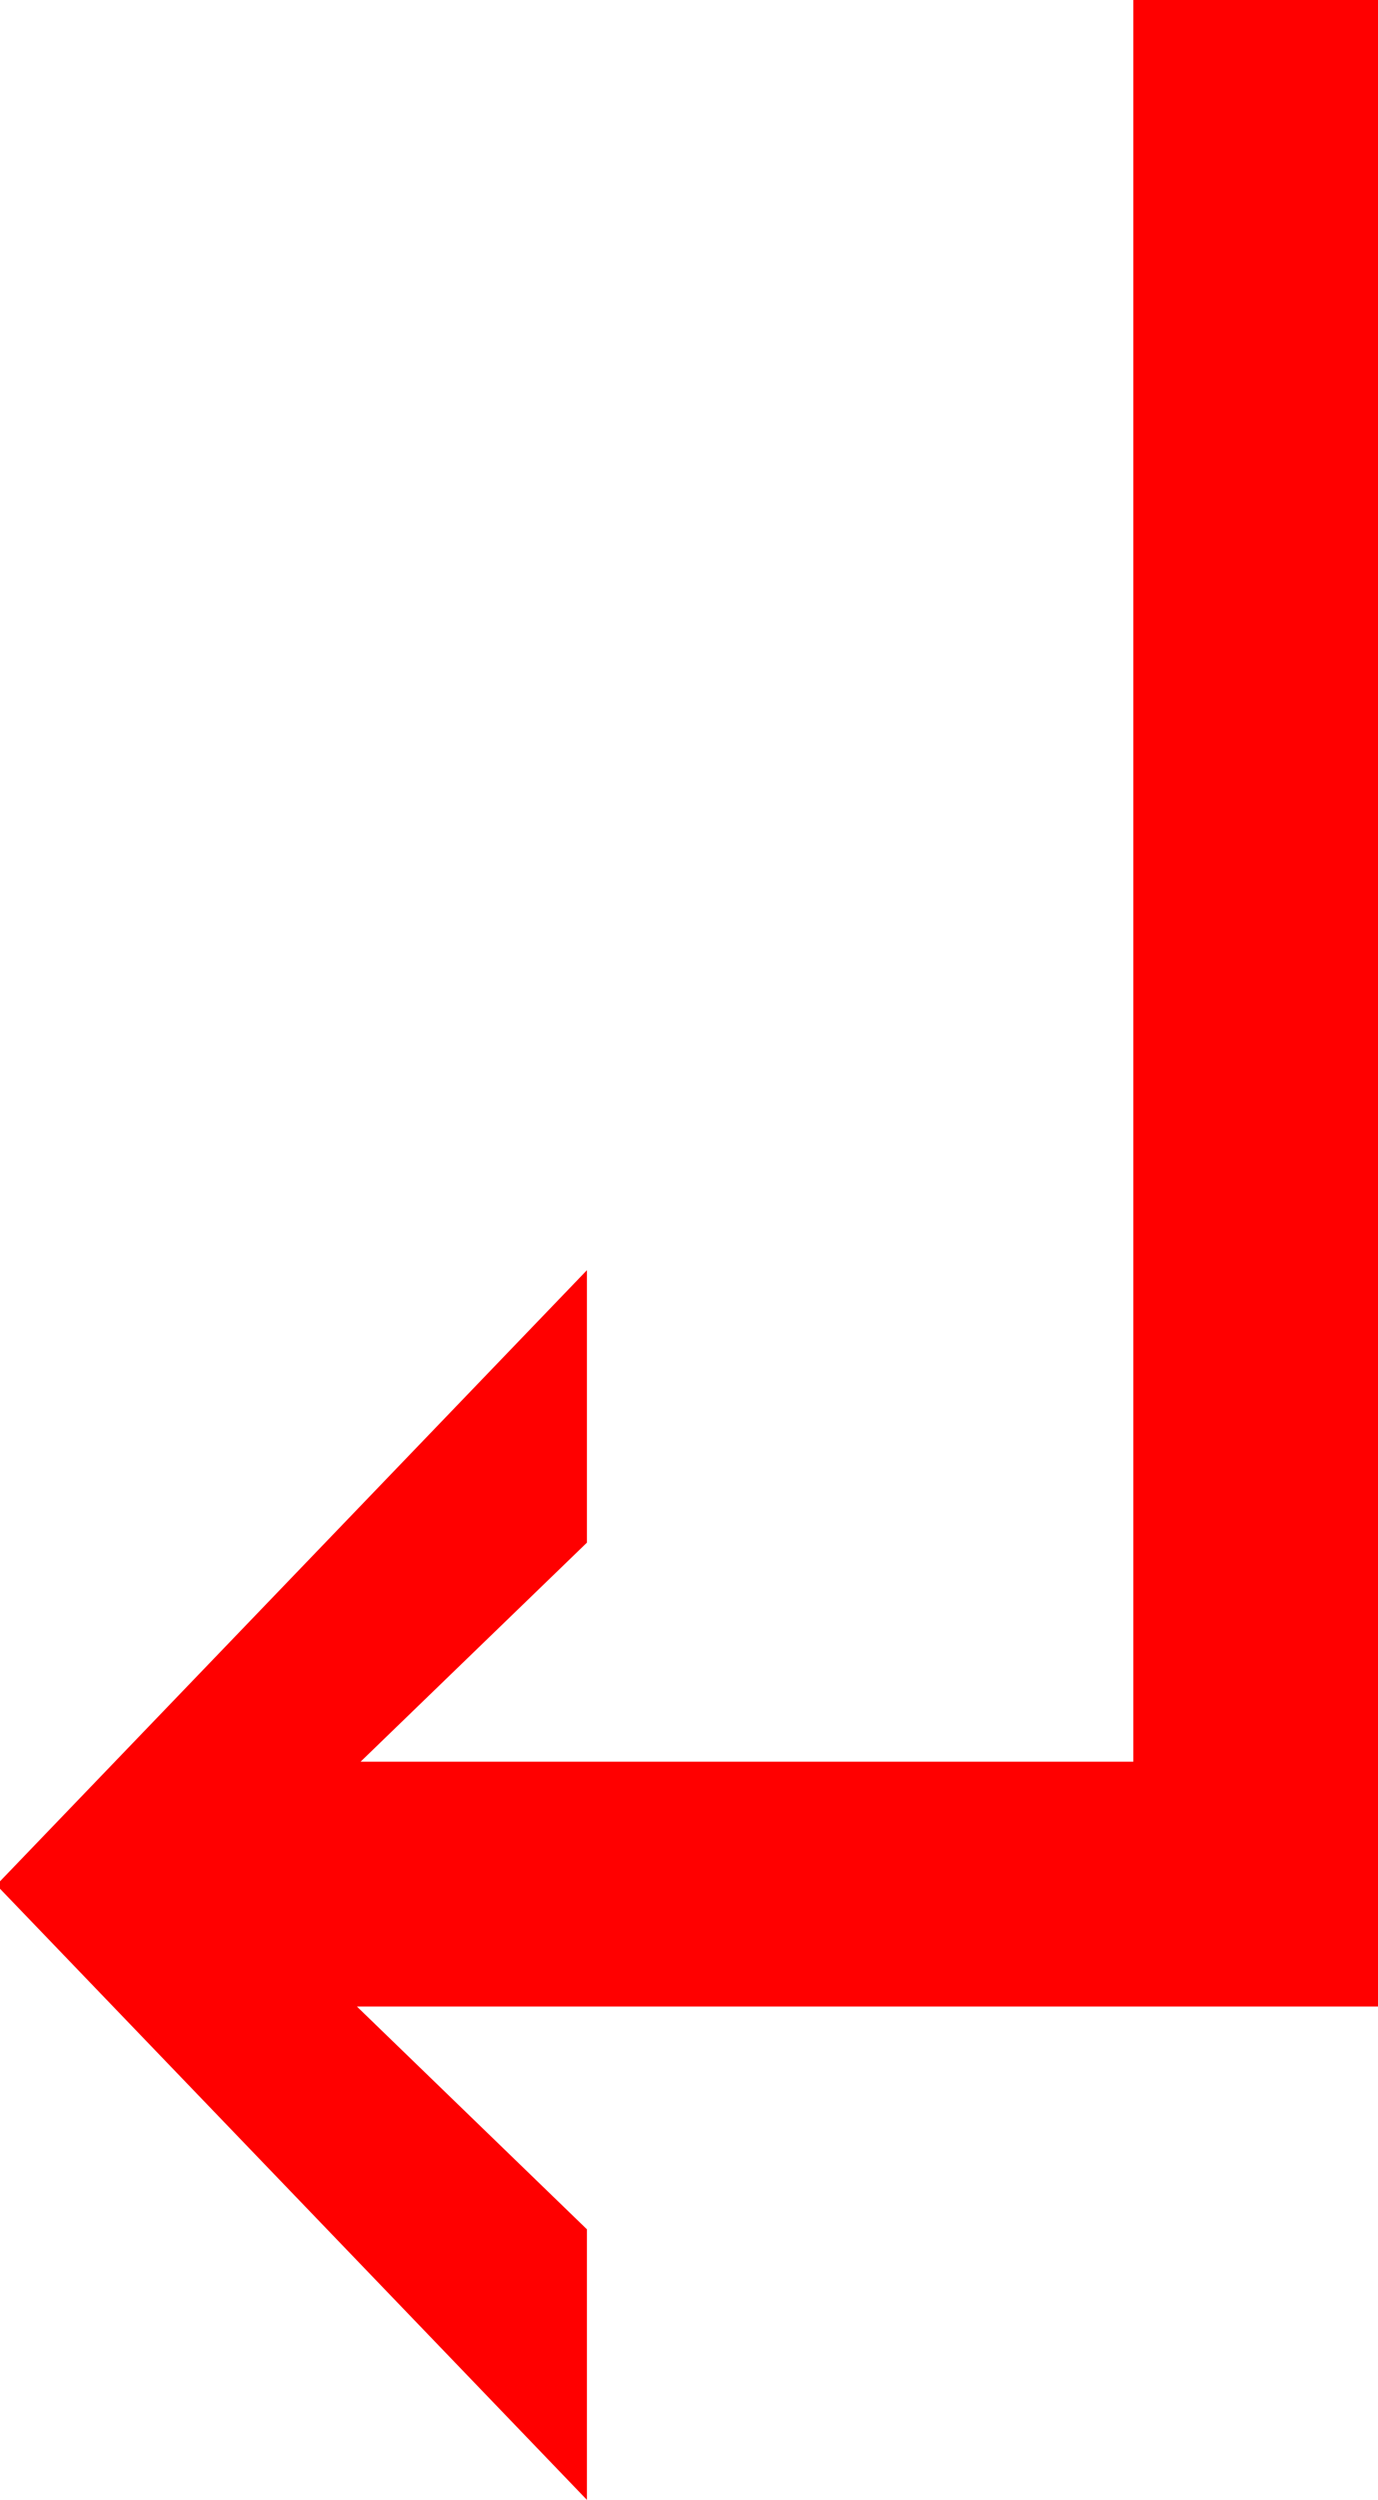 <?xml version="1.0" encoding="utf-8"?>
<!DOCTYPE svg PUBLIC "-//W3C//DTD SVG 1.1//EN" "http://www.w3.org/Graphics/SVG/1.1/DTD/svg11.dtd">
<svg width="21.943" height="39.785" xmlns="http://www.w3.org/2000/svg" xmlns:xlink="http://www.w3.org/1999/xlink" xmlns:xml="http://www.w3.org/XML/1998/namespace" version="1.1">
  <g>
    <g>
      <path style="fill:#FF0000;fill-opacity:1" d="M18.047,0L21.943,0 21.943,31.934 5.684,31.934 9.346,35.479 9.346,39.785 0,30.059 0,29.941 9.346,20.215 9.346,24.551 5.742,28.037 18.047,28.037 18.047,0z" />
    </g>
  </g>
</svg>
